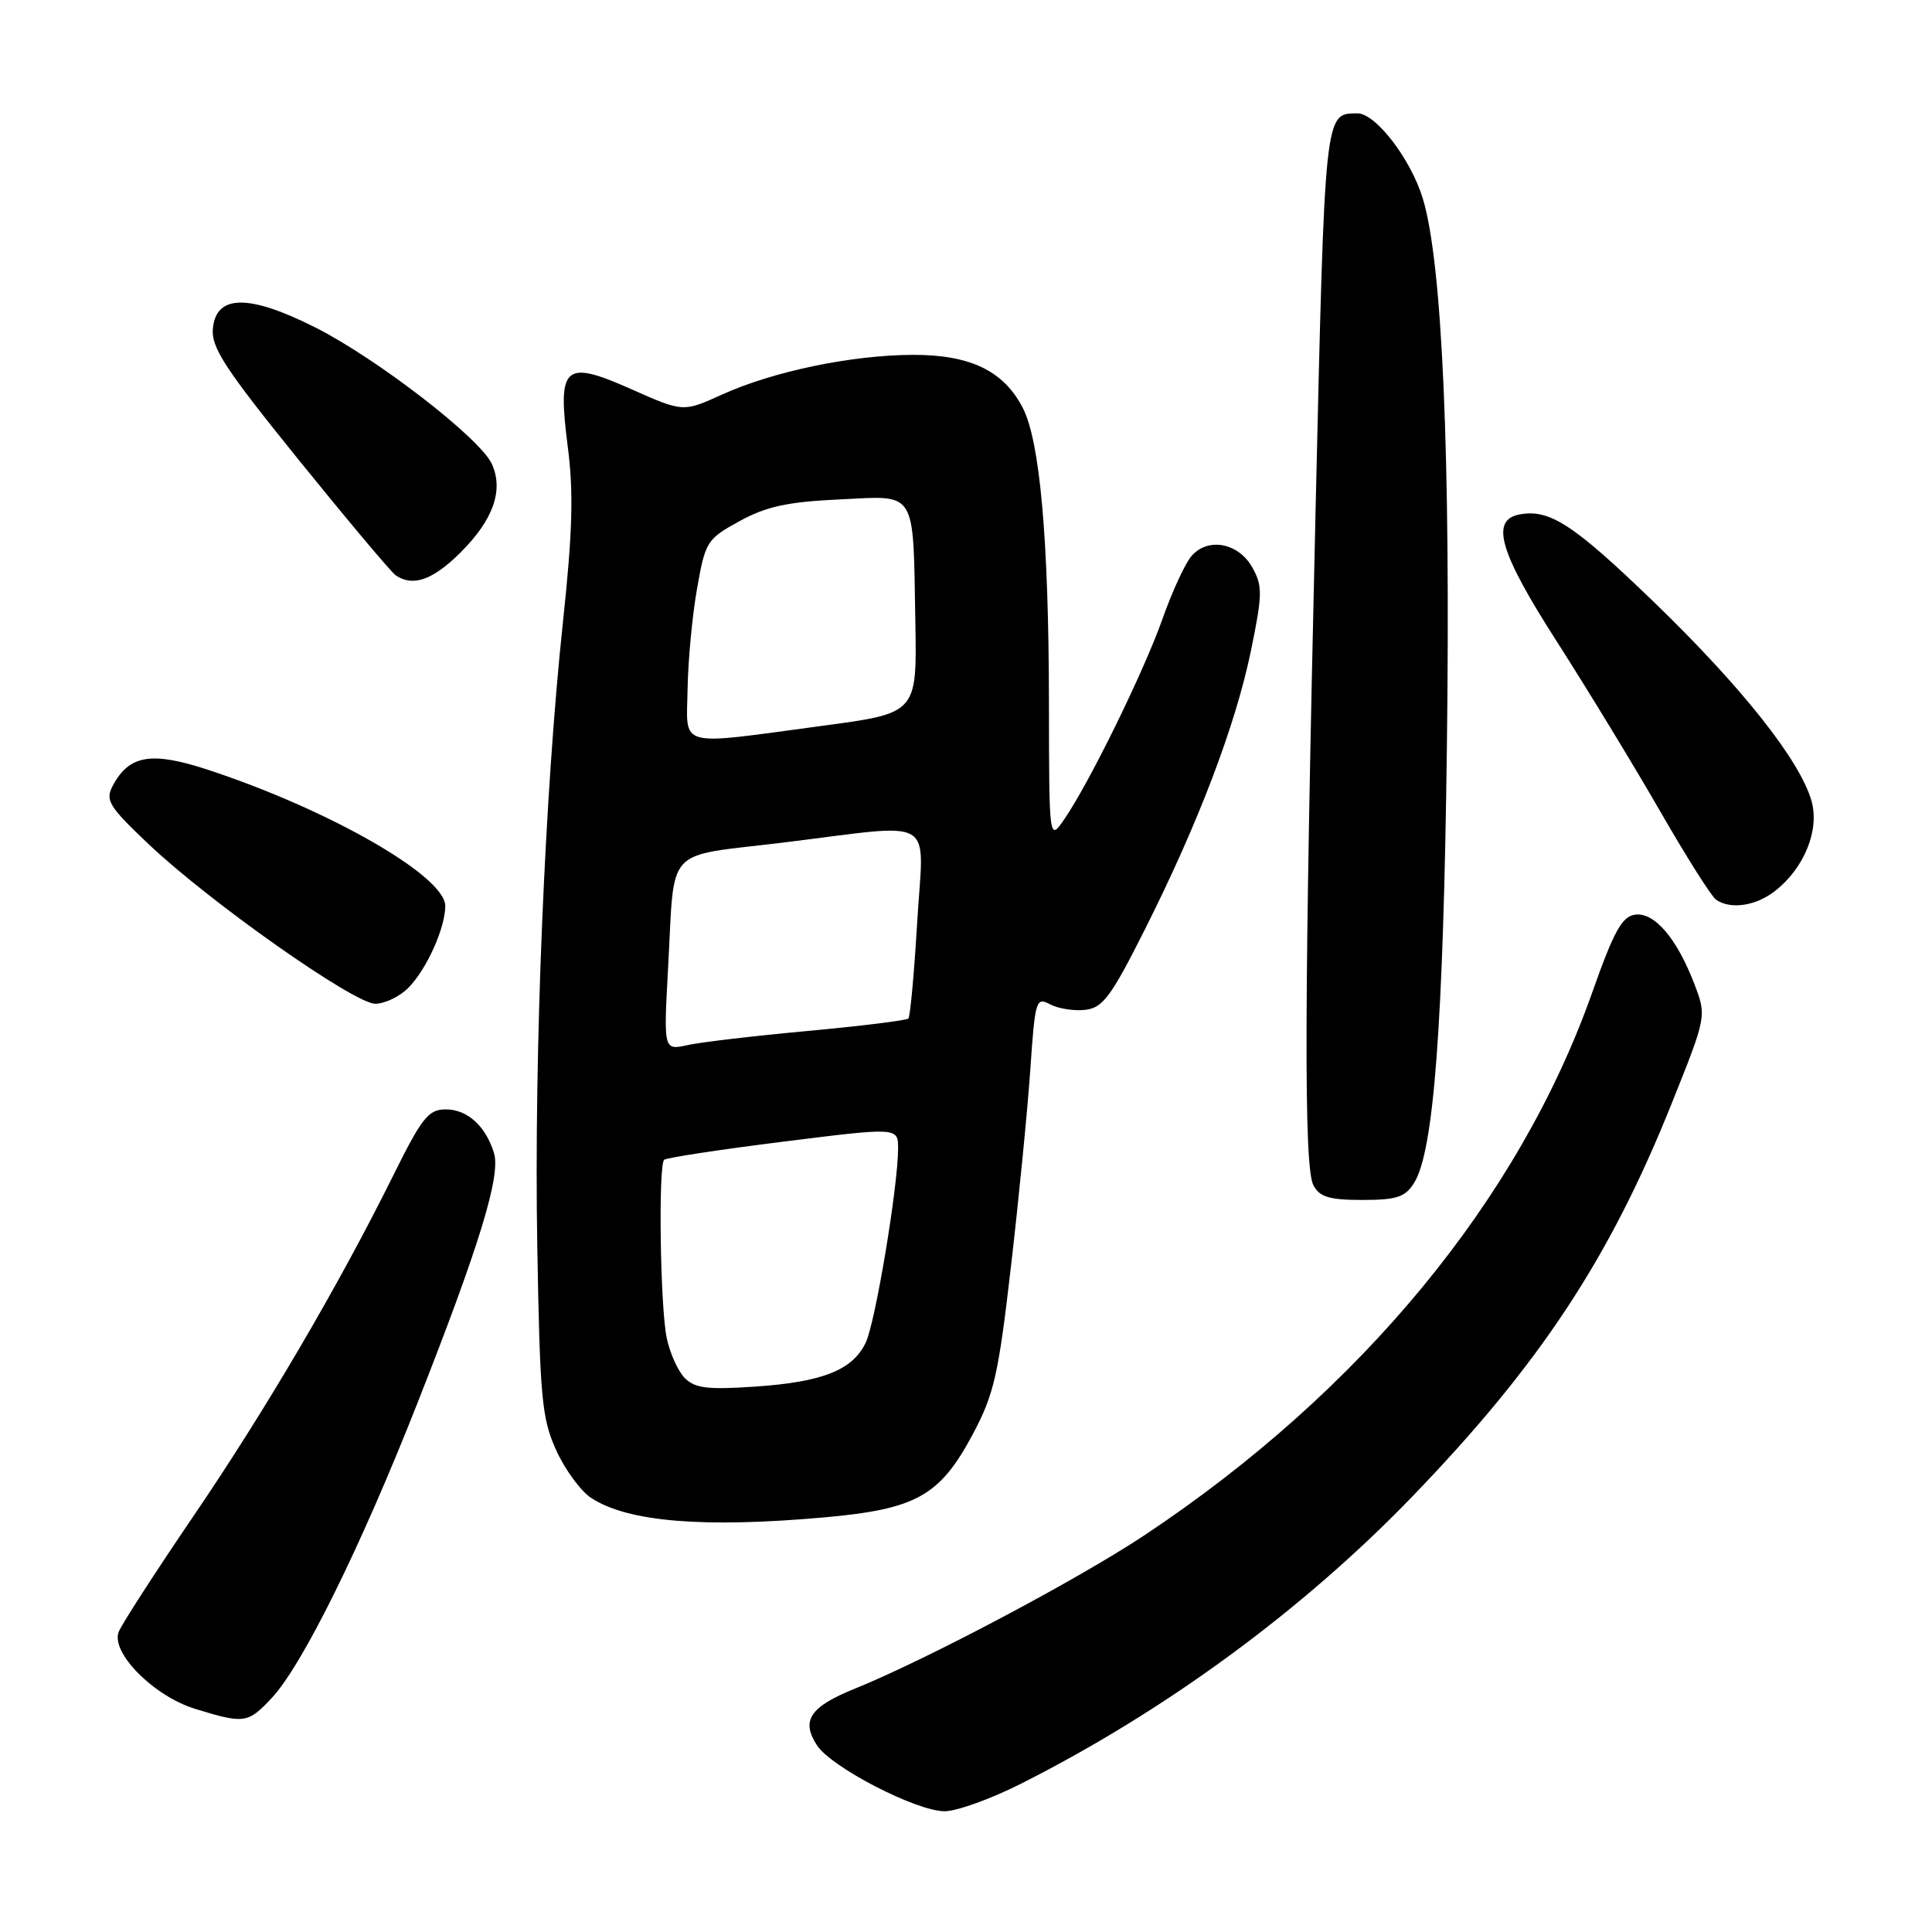 <?xml version="1.0" encoding="UTF-8" standalone="no"?>
<!DOCTYPE svg PUBLIC "-//W3C//DTD SVG 1.1//EN" "http://www.w3.org/Graphics/SVG/1.1/DTD/svg11.dtd" >
<svg xmlns="http://www.w3.org/2000/svg" xmlns:xlink="http://www.w3.org/1999/xlink" version="1.1" viewBox="0 0 256 256">
 <g >
 <path fill="currentColor"
d=" M 135.19 236.40 C 154.35 226.75 172.49 213.45 187.05 198.39 C 204.01 180.82 213.27 166.80 221.52 146.18 C 226.14 134.65 226.14 134.65 224.51 130.38 C 222.19 124.32 219.20 120.83 216.64 121.20 C 214.92 121.44 213.83 123.43 210.98 131.50 C 201.30 158.92 180.36 184.32 151.72 203.38 C 142.90 209.25 122.82 219.89 113.24 223.77 C 107.31 226.17 106.11 227.99 108.26 231.27 C 110.17 234.19 121.43 240.00 125.17 240.00 C 126.75 240.00 131.26 238.38 135.19 236.40 Z  M 36.01 224.99 C 40.07 220.64 47.79 205.02 55.30 185.95 C 63.53 165.06 66.37 155.78 65.46 152.80 C 64.37 149.21 61.93 147.00 59.07 147.00 C 56.77 147.00 55.91 148.08 52.11 155.75 C 44.82 170.44 35.21 186.83 25.56 201.00 C 20.51 208.43 16.08 215.29 15.72 216.25 C 14.68 219.01 20.39 224.75 25.85 226.43 C 32.37 228.44 32.85 228.37 36.01 224.99 Z  M 109.23 201.06 C 121.41 199.97 124.54 198.22 128.90 190.04 C 131.71 184.77 132.30 182.19 133.96 167.79 C 135.00 158.83 136.15 147.12 136.52 141.76 C 137.15 132.50 137.28 132.08 139.14 133.08 C 140.22 133.65 142.31 133.98 143.80 133.81 C 146.13 133.54 147.21 132.09 151.69 123.18 C 158.78 109.09 163.72 96.11 165.76 86.21 C 167.29 78.76 167.31 77.65 165.95 75.21 C 164.11 71.91 160.04 71.15 157.86 73.70 C 157.02 74.69 155.30 78.42 154.04 82.00 C 151.57 88.97 144.42 103.58 141.06 108.50 C 139.01 111.50 139.01 111.50 138.99 93.00 C 138.96 71.47 137.80 58.45 135.52 54.04 C 132.99 49.14 128.57 47.01 121.00 47.02 C 112.88 47.04 102.48 49.20 95.70 52.27 C 90.52 54.62 90.52 54.62 83.75 51.61 C 74.70 47.59 73.84 48.37 75.24 59.26 C 76.01 65.22 75.86 70.56 74.61 82.26 C 72.18 104.91 70.75 139.59 71.19 165.00 C 71.54 185.29 71.79 187.96 73.70 192.17 C 74.86 194.73 76.95 197.58 78.34 198.49 C 83.18 201.66 93.20 202.49 109.23 201.06 Z  M 187.37 156.75 C 189.99 152.61 191.25 135.79 191.72 99.00 C 192.22 60.17 191.11 34.85 188.54 26.34 C 186.95 21.08 182.27 14.99 179.85 15.02 C 175.49 15.06 175.56 14.37 174.33 67.21 C 172.81 132.51 172.74 154.65 174.04 157.07 C 174.86 158.61 176.16 159.00 180.51 159.00 C 185.07 159.00 186.19 158.63 187.37 156.75 Z  M 54.09 130.91 C 56.51 128.49 59.00 122.97 59.00 120.04 C 59.00 116.11 43.71 107.33 27.65 102.03 C 20.10 99.54 17.13 100.02 14.96 104.08 C 13.91 106.04 14.37 106.80 19.72 111.88 C 27.78 119.52 46.92 133.00 49.72 133.00 C 50.98 133.00 52.94 132.06 54.09 130.91 Z  M 235.24 118.03 C 239.10 114.99 241.13 109.94 240.03 106.11 C 238.49 100.73 230.79 91.02 219.15 79.77 C 208.48 69.47 205.32 67.41 201.33 68.17 C 197.44 68.91 198.70 73.19 206.29 85.01 C 210.34 91.33 216.50 101.45 219.98 107.50 C 223.46 113.55 226.80 118.83 227.40 119.23 C 229.37 120.55 232.68 120.04 235.24 118.03 Z  M 61.05 73.18 C 65.38 68.85 66.75 64.95 65.17 61.47 C 63.62 58.07 49.95 47.51 41.78 43.39 C 32.99 38.96 28.65 39.00 28.21 43.50 C 27.96 46.03 29.74 48.76 39.63 61.00 C 46.08 68.97 51.84 75.83 52.43 76.23 C 54.71 77.80 57.38 76.85 61.05 73.18 Z  M 90.74 182.60 C 89.83 181.68 88.74 179.26 88.33 177.22 C 87.48 173.05 87.22 154.44 88.00 153.68 C 88.28 153.41 95.36 152.33 103.75 151.28 C 119.00 149.37 119.00 149.37 119.00 152.19 C 119.00 157.18 115.99 175.25 114.71 177.91 C 112.98 181.54 109.00 183.12 100.10 183.73 C 93.78 184.16 92.10 183.96 90.74 182.60 Z  M 88.52 128.34 C 89.44 111.81 87.81 113.60 103.73 111.65 C 124.52 109.11 122.38 107.84 121.53 122.25 C 121.13 128.99 120.61 134.71 120.36 134.96 C 120.11 135.21 114.15 135.95 107.10 136.60 C 100.05 137.25 92.86 138.09 91.11 138.48 C 87.93 139.18 87.93 139.18 88.52 128.34 Z  M 91.11 91.25 C 91.17 87.54 91.73 81.58 92.36 78.01 C 93.46 71.76 93.66 71.43 97.98 69.06 C 101.51 67.12 104.32 66.50 111.18 66.18 C 121.61 65.68 120.97 64.65 121.29 82.50 C 121.50 94.50 121.50 94.50 109.00 96.17 C 89.44 98.79 90.98 99.22 91.11 91.25 Z "/>
</g>
</svg>